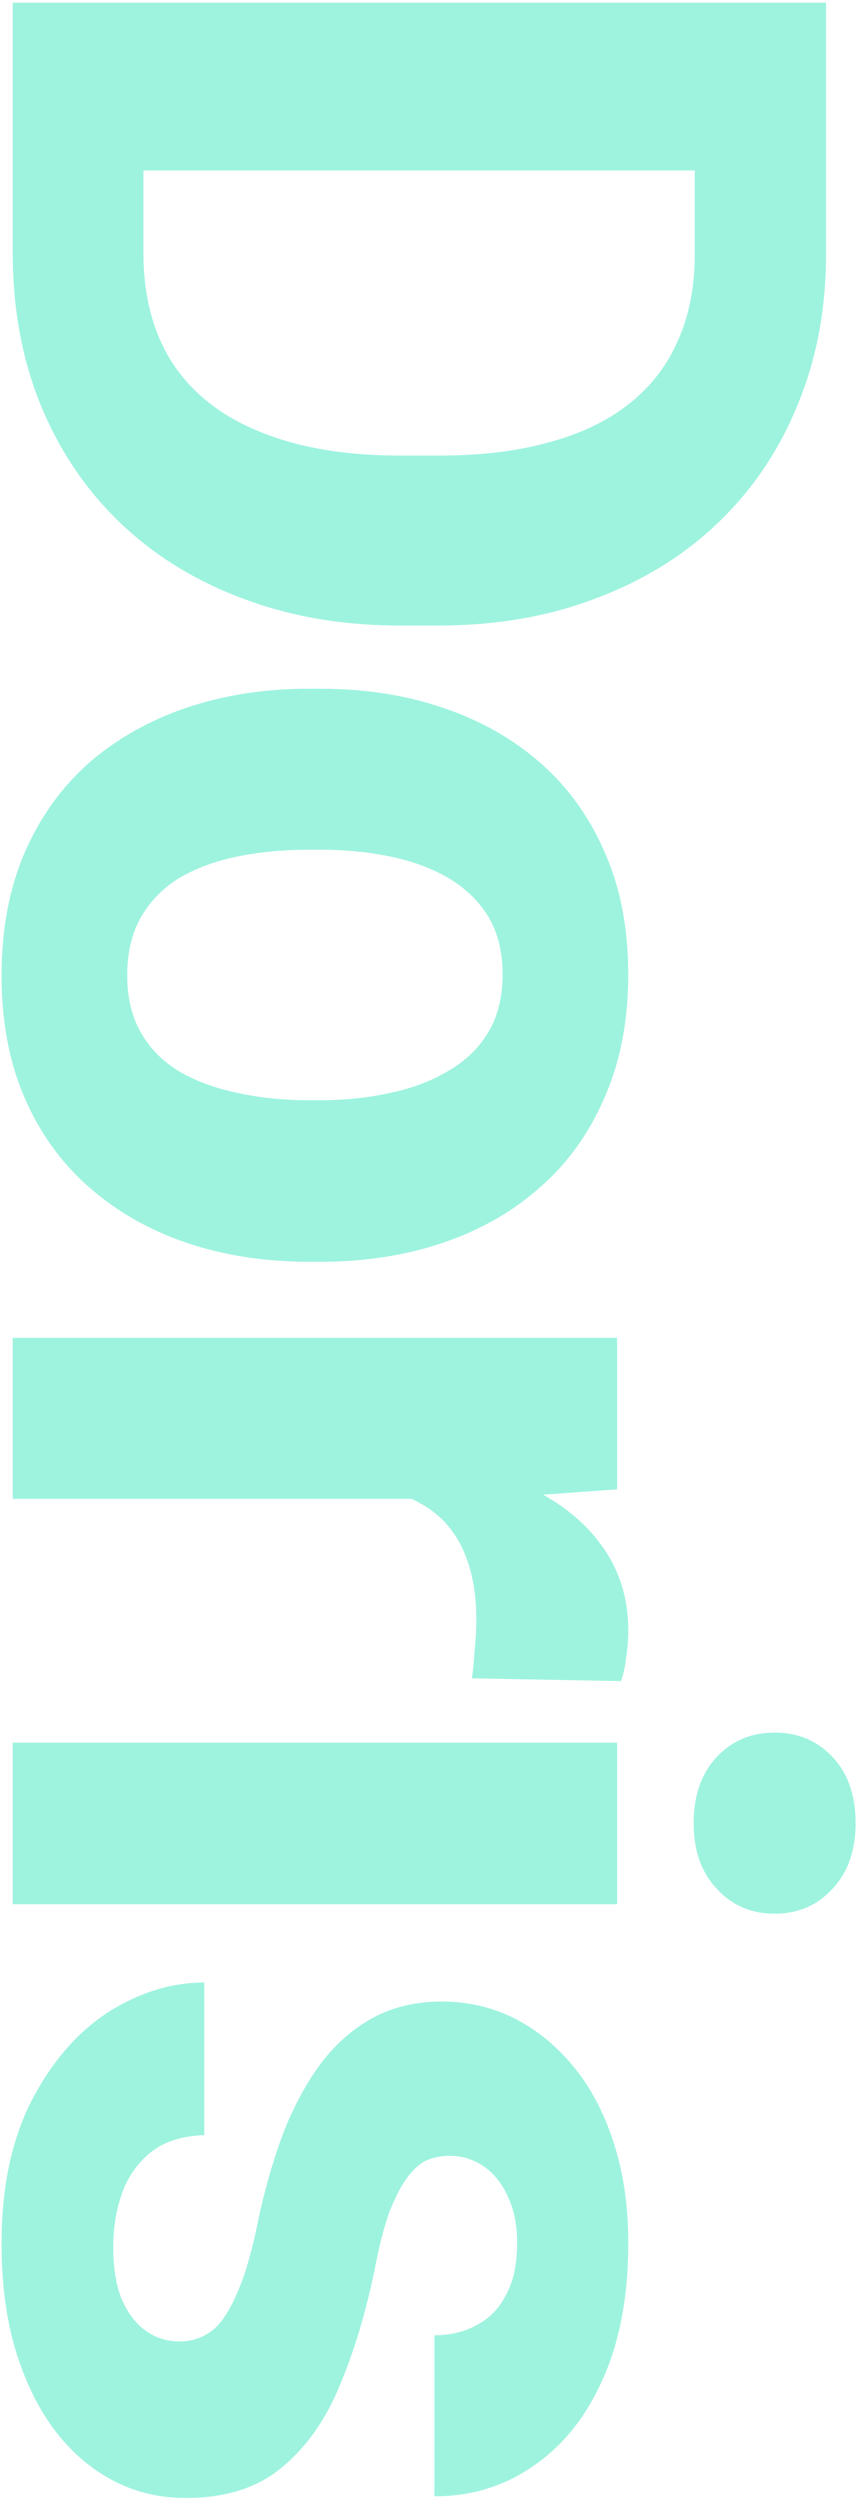 <svg width="135" height="393" viewBox="0 0 135 393" fill="none" xmlns="http://www.w3.org/2000/svg">
<path d="M2 39.713V11.852L22.566 12.027L22.566 39.713C22.566 46.627 24.119 52.457 27.225 57.203C30.389 61.949 34.988 65.523 41.023 67.926C47.059 70.387 54.353 71.617 62.908 71.617H69.148C75.711 71.617 81.482 70.914 86.463 69.508C91.443 68.16 95.633 66.139 99.031 63.443C102.43 60.748 104.979 57.438 106.678 53.512C108.436 49.586 109.314 45.074 109.314 39.977L109.314 11.324L129.969 11.324V39.977C129.969 48.531 128.504 56.353 125.574 63.443C122.703 70.592 118.572 76.773 113.182 81.988C107.791 87.203 101.346 91.217 93.846 94.029C86.404 96.9 78.113 98.336 68.973 98.336H62.908C53.826 98.336 45.535 96.9 38.035 94.029C30.535 91.217 24.09 87.203 18.699 81.988C13.367 76.832 9.236 70.65 6.307 63.443C3.436 56.295 2 48.385 2 39.713ZM129.969 26.793L2 26.793V0.426L129.969 0.426V26.793ZM48.582 108.271H50.428C57.4 108.271 63.816 109.267 69.676 111.259C75.594 113.252 80.721 116.152 85.057 119.961C89.393 123.769 92.762 128.457 95.164 134.023C97.625 139.589 98.856 145.976 98.856 153.183C98.856 160.39 97.625 166.806 95.164 172.431C92.762 178.056 89.393 182.773 85.057 186.582C80.721 190.449 75.594 193.379 69.676 195.371C63.816 197.363 57.4 198.359 50.428 198.359H48.582C41.668 198.359 35.252 197.363 29.334 195.371C23.475 193.379 18.348 190.449 13.953 186.582C9.617 182.773 6.248 178.086 3.846 172.519C1.443 166.953 0.242 160.566 0.242 153.359C0.242 146.152 1.443 139.736 3.846 134.111C6.248 128.545 9.617 123.828 13.953 119.961C18.348 116.152 23.475 113.252 29.334 111.259C35.252 109.267 41.668 108.271 48.582 108.271ZM50.428 133.584H48.582C44.598 133.584 40.877 133.935 37.42 134.638C33.963 135.341 30.916 136.455 28.279 137.978C25.701 139.56 23.68 141.611 22.215 144.13C20.75 146.65 20.018 149.726 20.018 153.359C20.018 156.875 20.75 159.892 22.215 162.412C23.68 164.931 25.701 166.953 28.279 168.476C30.916 170 33.963 171.113 37.42 171.816C40.877 172.578 44.598 172.959 48.582 172.959H50.428C54.295 172.959 57.928 172.578 61.326 171.816C64.783 171.113 67.83 169.97 70.467 168.388C73.162 166.865 75.272 164.843 76.795 162.324C78.318 159.804 79.08 156.757 79.08 153.183C79.08 149.609 78.318 146.562 76.795 144.043C75.272 141.582 73.162 139.56 70.467 137.978C67.83 136.455 64.783 135.341 61.326 134.638C57.928 133.935 54.295 133.584 50.428 133.584ZM76.356 235.628H2V210.316L97.098 210.316V234.134L76.356 235.628ZM97.713 264.28L74.246 263.841C74.422 262.611 74.568 261.116 74.686 259.359C74.861 257.659 74.949 256.107 74.949 254.7C74.949 251.126 74.481 248.021 73.543 245.384C72.664 242.806 71.346 240.638 69.588 238.88C67.83 237.181 65.691 235.892 63.172 235.013C60.652 234.193 57.781 233.724 54.559 233.607L56.141 228.509C62.293 228.509 67.947 229.124 73.103 230.355C78.318 231.585 82.859 233.372 86.727 235.716C90.594 238.118 93.582 241.048 95.691 244.505C97.801 247.962 98.856 251.917 98.856 256.37C98.856 257.777 98.738 259.212 98.504 260.677C98.328 262.142 98.064 263.343 97.713 264.28ZM97.098 299.352L2 299.352L2 273.952L97.098 273.952V299.352ZM121.883 272.37C125.574 272.37 128.621 273.659 131.023 276.237C133.426 278.815 134.627 282.272 134.627 286.608C134.627 290.886 133.426 294.313 131.023 296.891C128.621 299.528 125.574 300.846 121.883 300.846C118.191 300.846 115.145 299.528 112.742 296.891C110.34 294.313 109.139 290.886 109.139 286.608C109.139 282.272 110.34 278.815 112.742 276.237C115.145 273.659 118.191 272.37 121.883 272.37ZM28.279 368.086C30.096 368.086 31.736 367.559 33.201 366.504C34.666 365.45 36.014 363.487 37.244 360.616C38.533 357.803 39.705 353.731 40.76 348.399C41.815 343.594 43.133 339.112 44.715 334.952C46.355 330.85 48.318 327.276 50.603 324.229C52.889 321.241 55.584 318.897 58.69 317.198C61.853 315.498 65.457 314.649 69.5 314.649C73.484 314.649 77.234 315.498 80.75 317.198C84.266 318.955 87.371 321.446 90.066 324.668C92.82 327.95 94.959 331.934 96.482 336.621C98.064 341.368 98.856 346.7 98.856 352.618C98.856 360.879 97.537 367.969 94.9 373.887C92.264 379.864 88.631 384.434 84.002 387.598C79.432 390.821 74.217 392.432 68.357 392.432L68.357 367.12C70.818 367.12 73.016 366.592 74.949 365.538C76.941 364.541 78.494 362.959 79.607 360.791C80.779 358.682 81.365 355.928 81.365 352.53C81.365 349.717 80.867 347.286 79.871 345.235C78.934 343.184 77.644 341.602 76.004 340.489C74.422 339.434 72.664 338.907 70.731 338.907C69.266 338.907 67.947 339.2 66.775 339.786C65.662 340.43 64.637 341.455 63.699 342.862C62.762 344.268 61.883 346.084 61.062 348.311C60.301 350.596 59.598 353.409 58.953 356.748C57.547 363.604 55.701 369.727 53.416 375.118C51.19 380.508 48.143 384.786 44.275 387.95C40.467 391.114 35.457 392.696 29.246 392.696C25.027 392.696 21.16 391.758 17.645 389.883C14.129 388.008 11.053 385.313 8.416 381.797C5.838 378.282 3.816 374.063 2.352 369.141C0.945 364.278 0.242 358.799 0.242 352.705C0.242 343.858 1.824 336.358 4.988 330.205C8.152 324.112 12.166 319.483 17.029 316.319C21.951 313.213 26.99 311.661 32.147 311.661L32.147 335.655C28.689 335.772 25.906 336.651 23.797 338.291C21.688 339.991 20.164 342.129 19.227 344.707C18.289 347.344 17.82 350.186 17.82 353.233C17.82 356.514 18.26 359.239 19.139 361.407C20.076 363.575 21.307 365.215 22.83 366.329C24.412 367.5 26.229 368.086 28.279 368.086Z" fill="#9EF3DF"/>
</svg>
